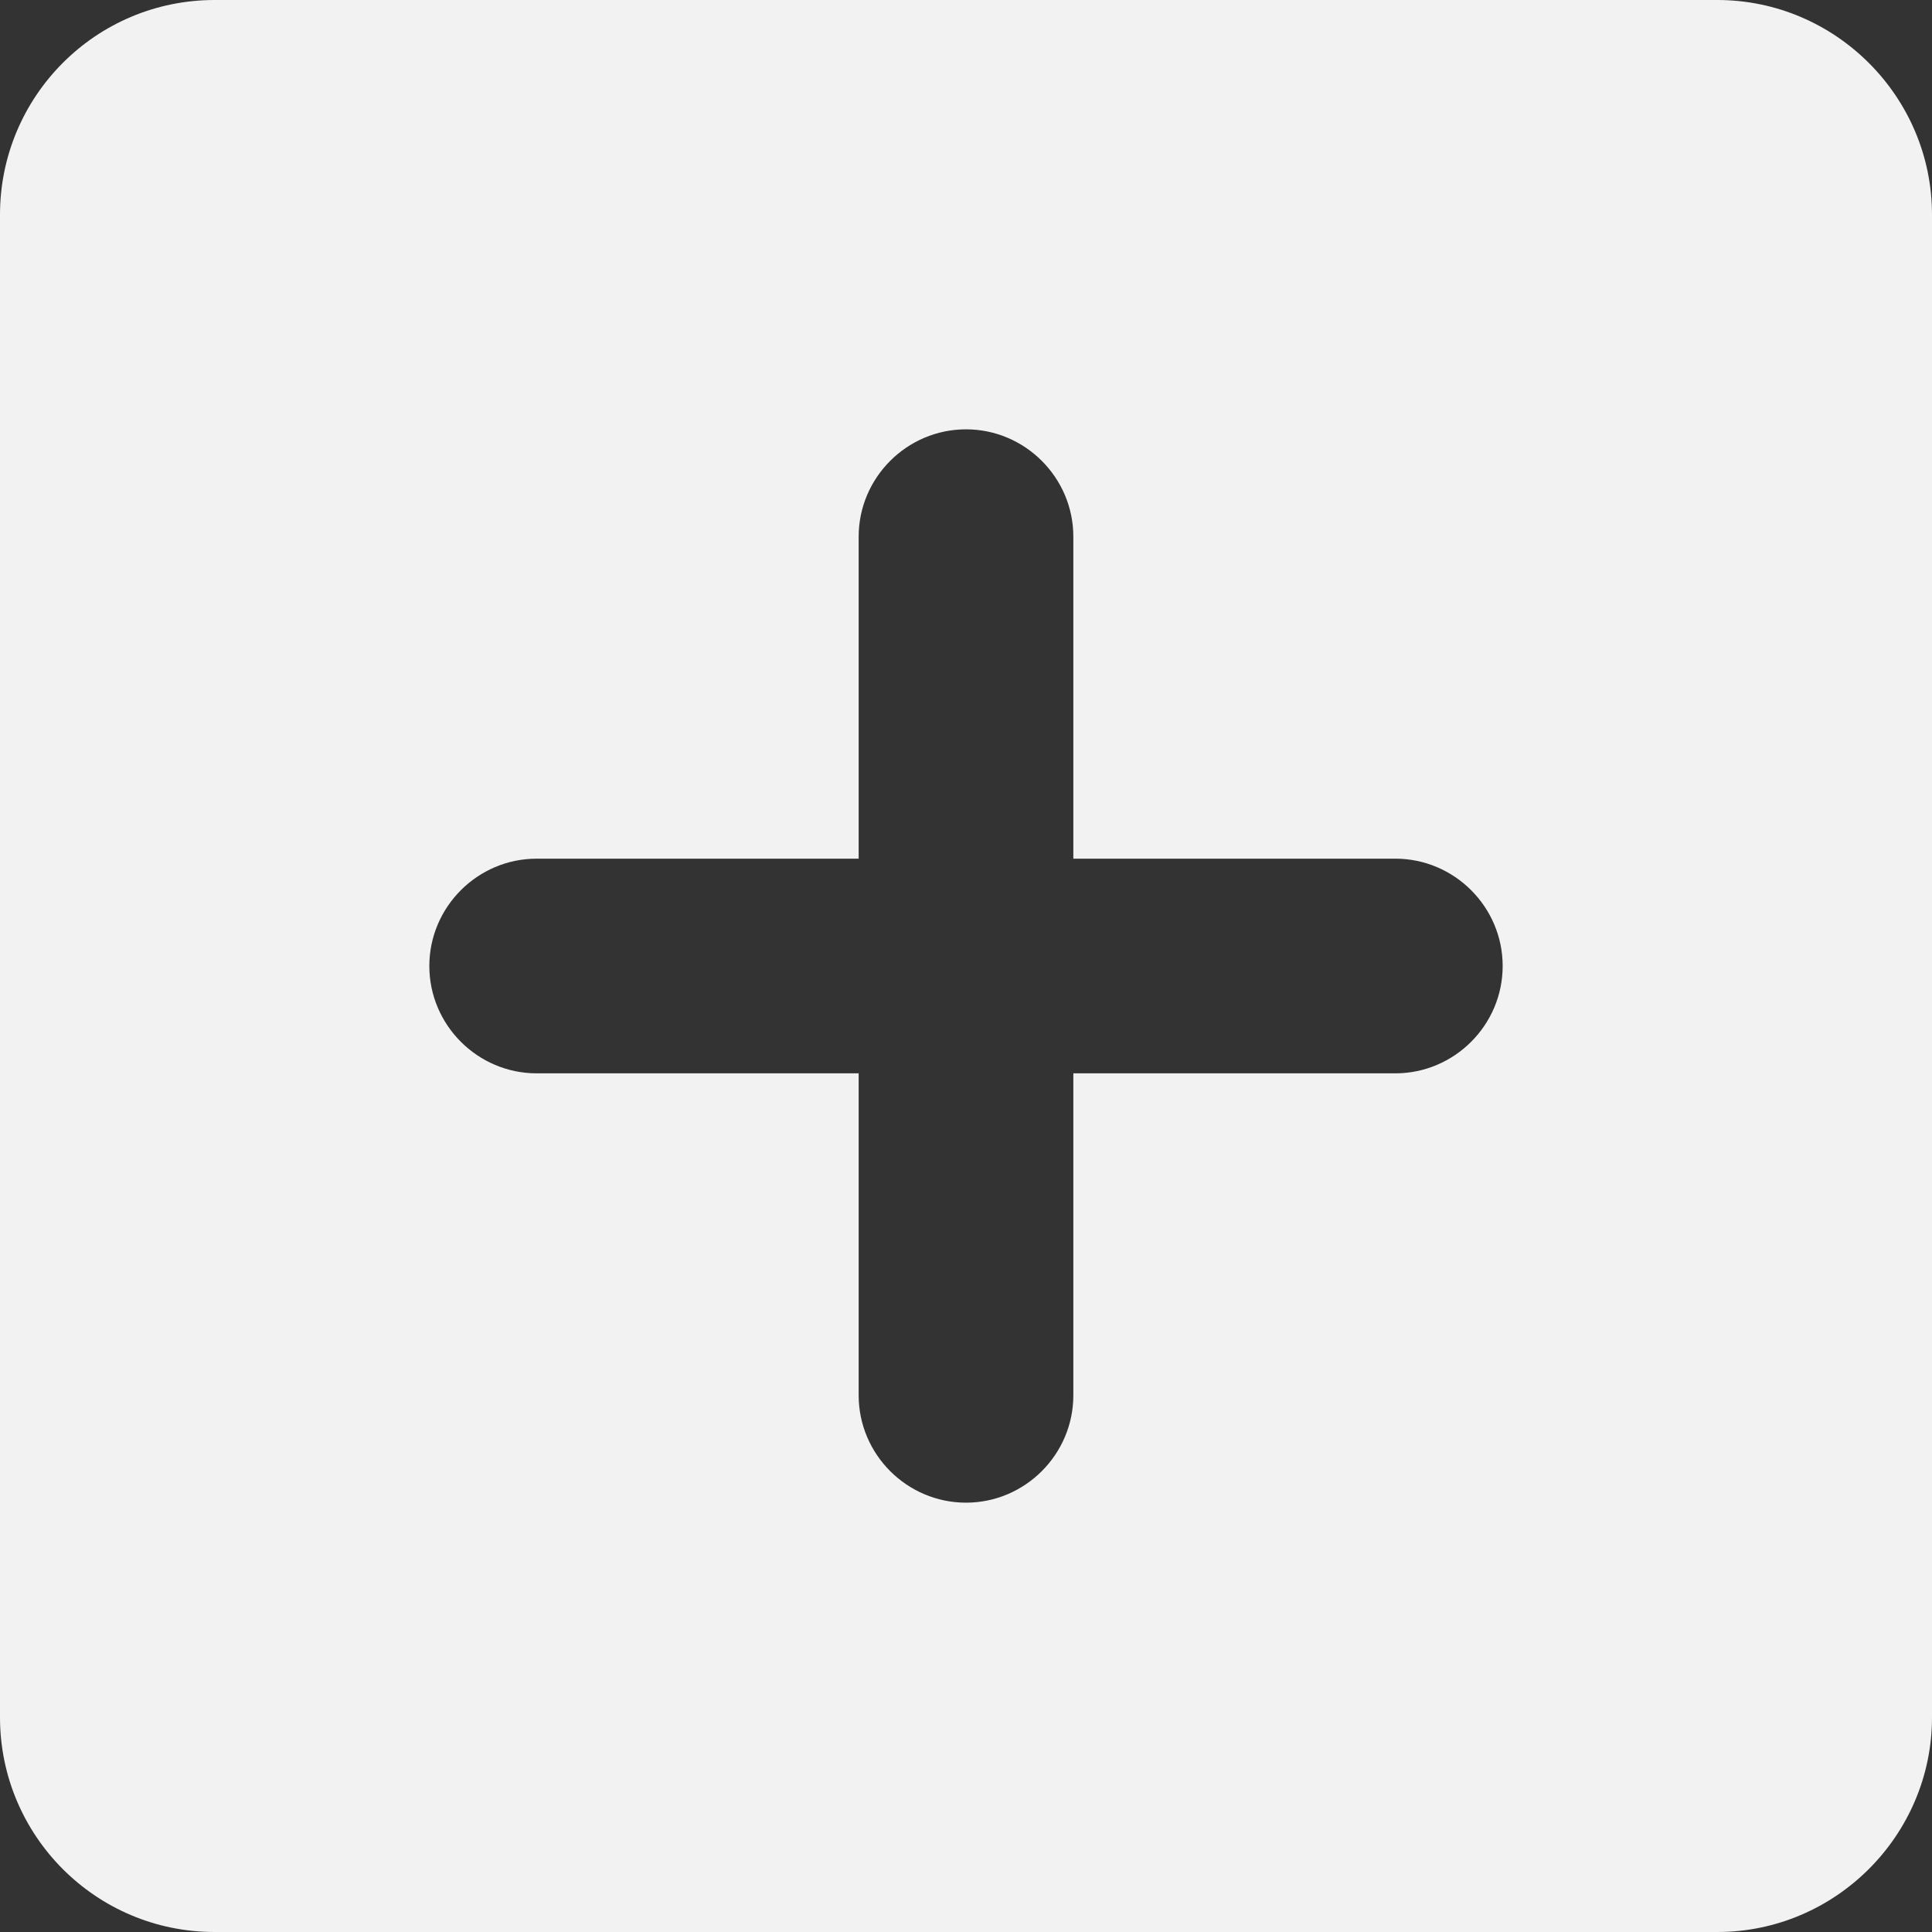 <svg width="18" height="18" viewBox="0 0 18 18" fill="none" xmlns="http://www.w3.org/2000/svg">
<rect x="0" y="0" width="18" height="18" fill="#333333" stroke="none"/>
<path d="M16 0H2C0.89 0 0 0.9 0 2V16C0 17.1 0.89 18 2 18H16C17.1 18 18 17.1 18 16V2C18 0.9 17.1 0 16 0ZM13 10H10V13C10 13.55 9.55 14 9 14C8.45 14 8 13.55 8 13V10H5C4.45 10 4 9.55 4 9C4 8.45 4.45 8 5 8H8V5C8 4.45 8.45 4 9 4C9.55 4 10 4.45 10 5V8H13C13.55 8 14 8.45 14 9C14 9.55 13.55 10 13 10Z" fill="#F2F2F2"/>
</svg>

